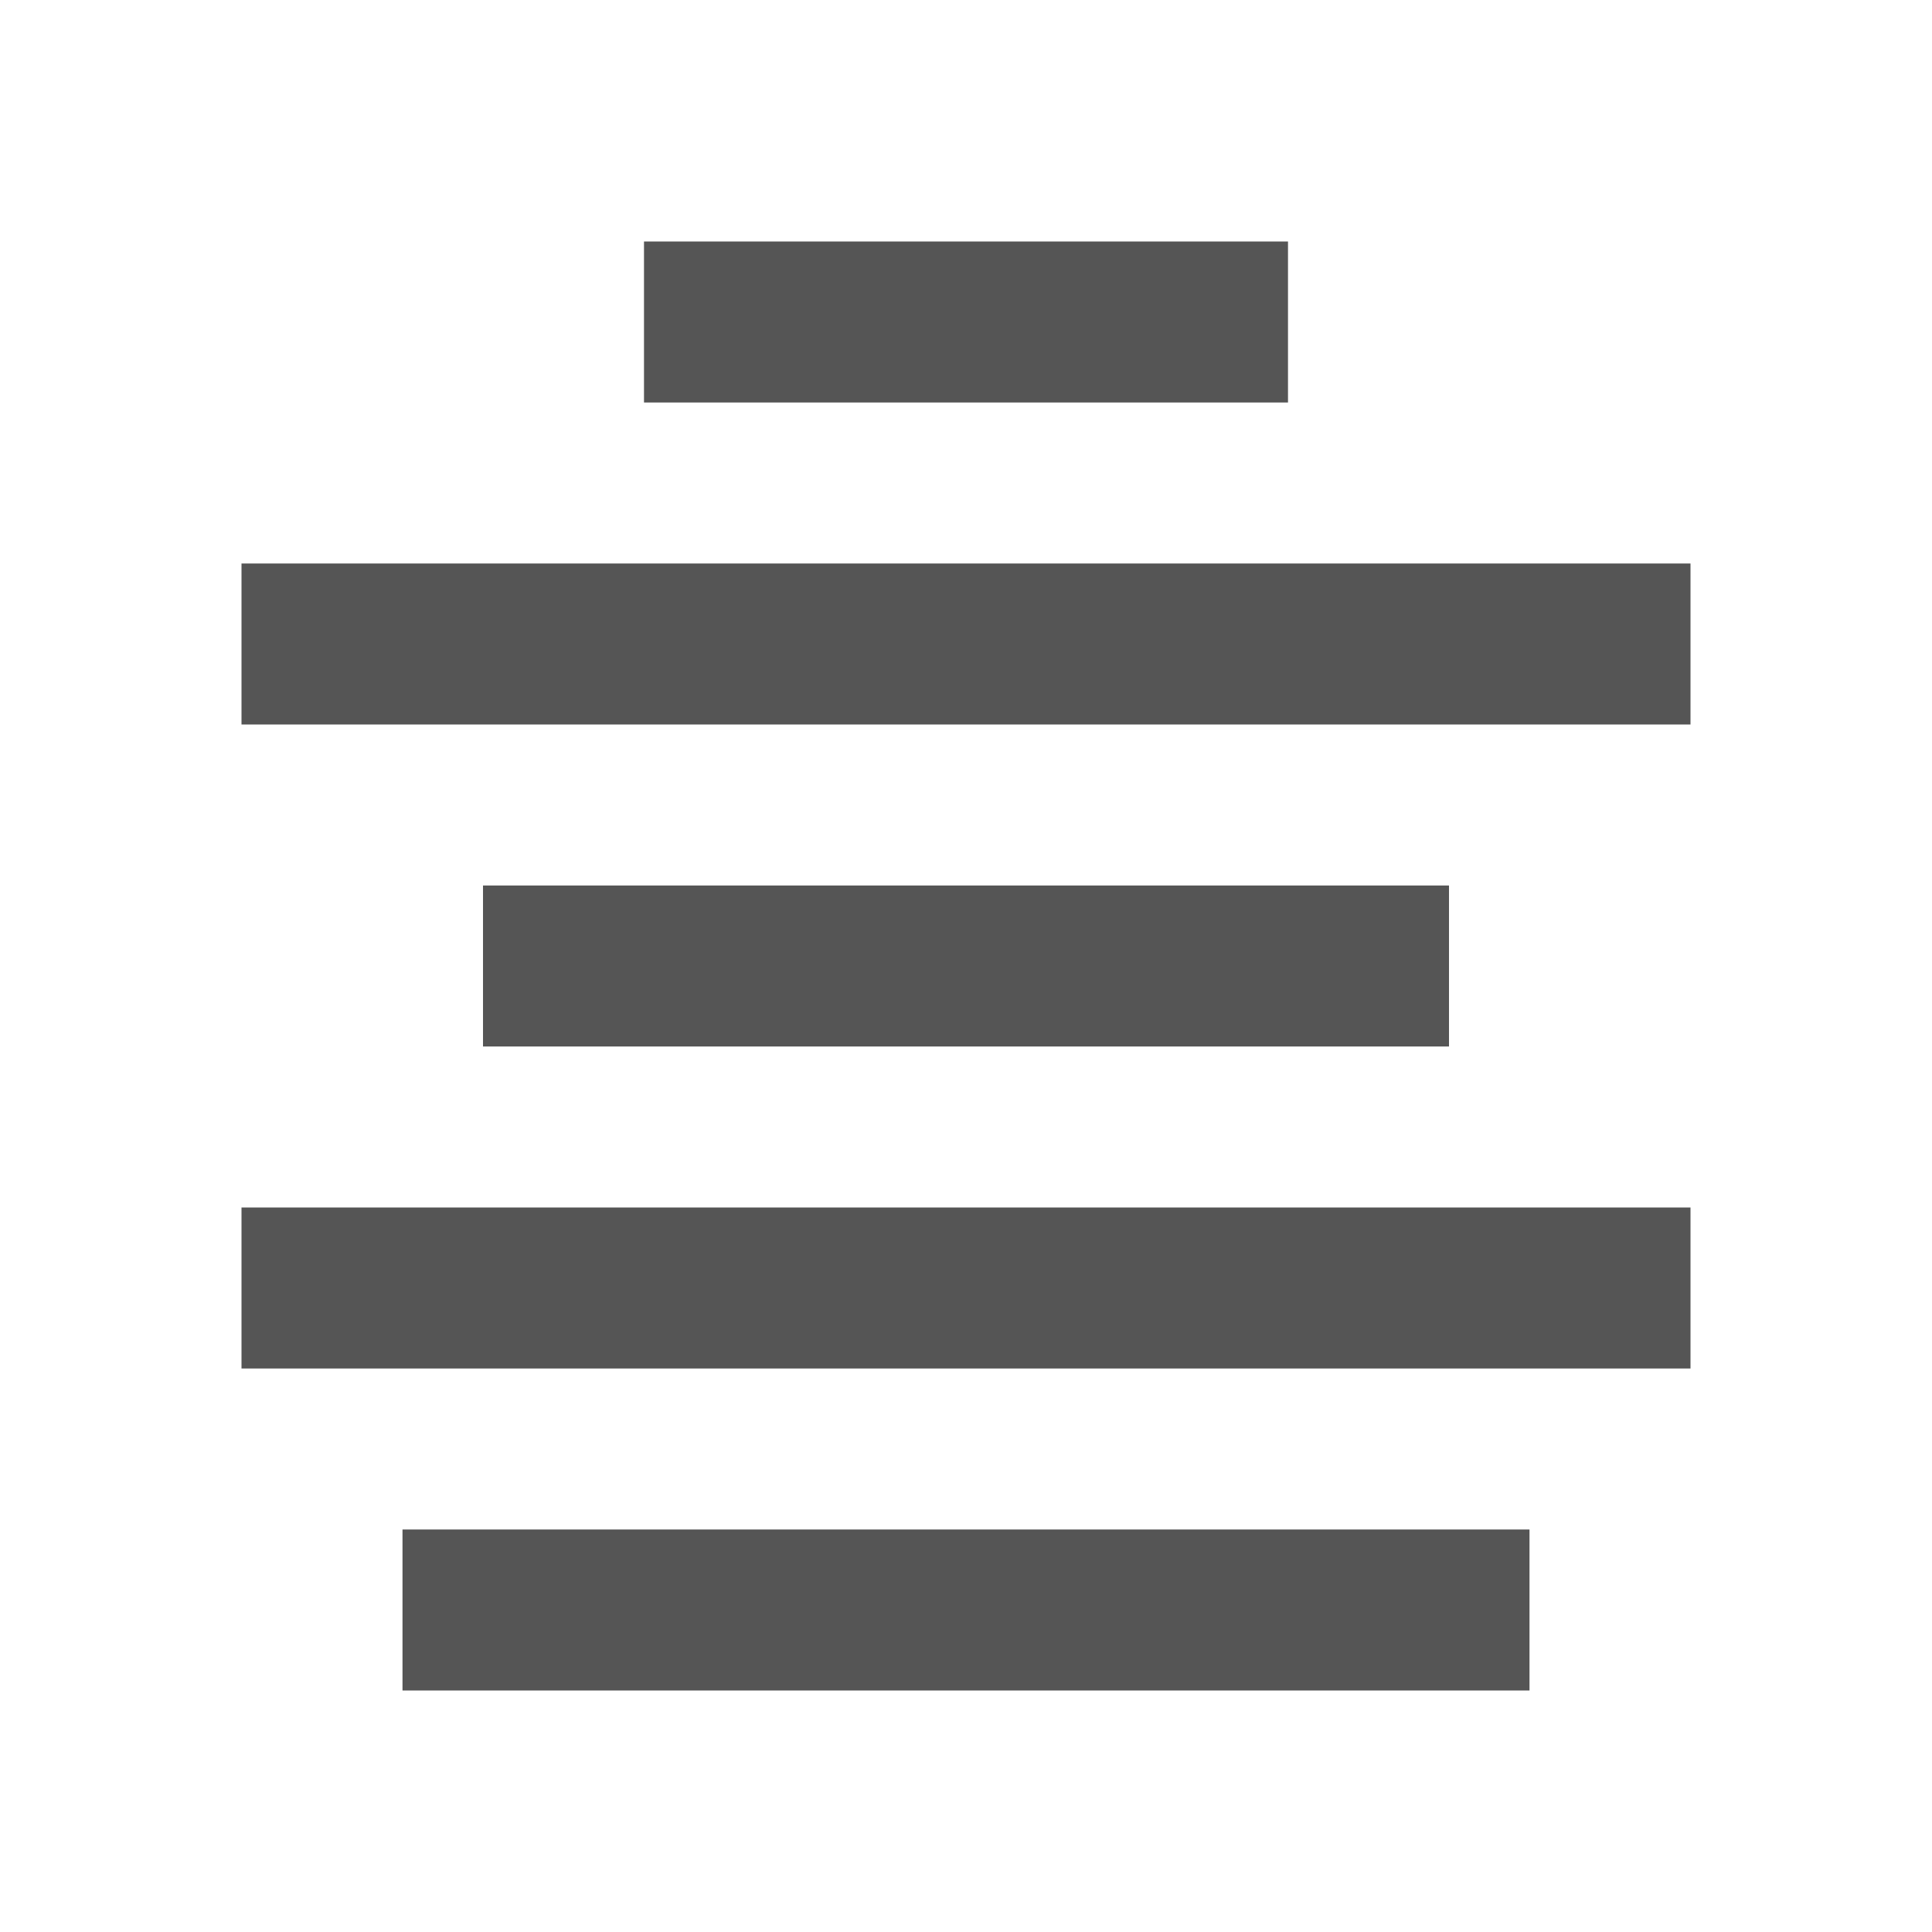 <svg height="48" viewBox="0 0 48 48" width="48" xmlns="http://www.w3.org/2000/svg"><g fill="#555"><path d="m16 6h16v4h-16z"/><path d="m6 14h36v4h-36z"/><path d="m6 30h36v4h-36z"/><path d="m12 22h24v4h-24z"/><path d="m10 38h28v4h-28z"/></g></svg>